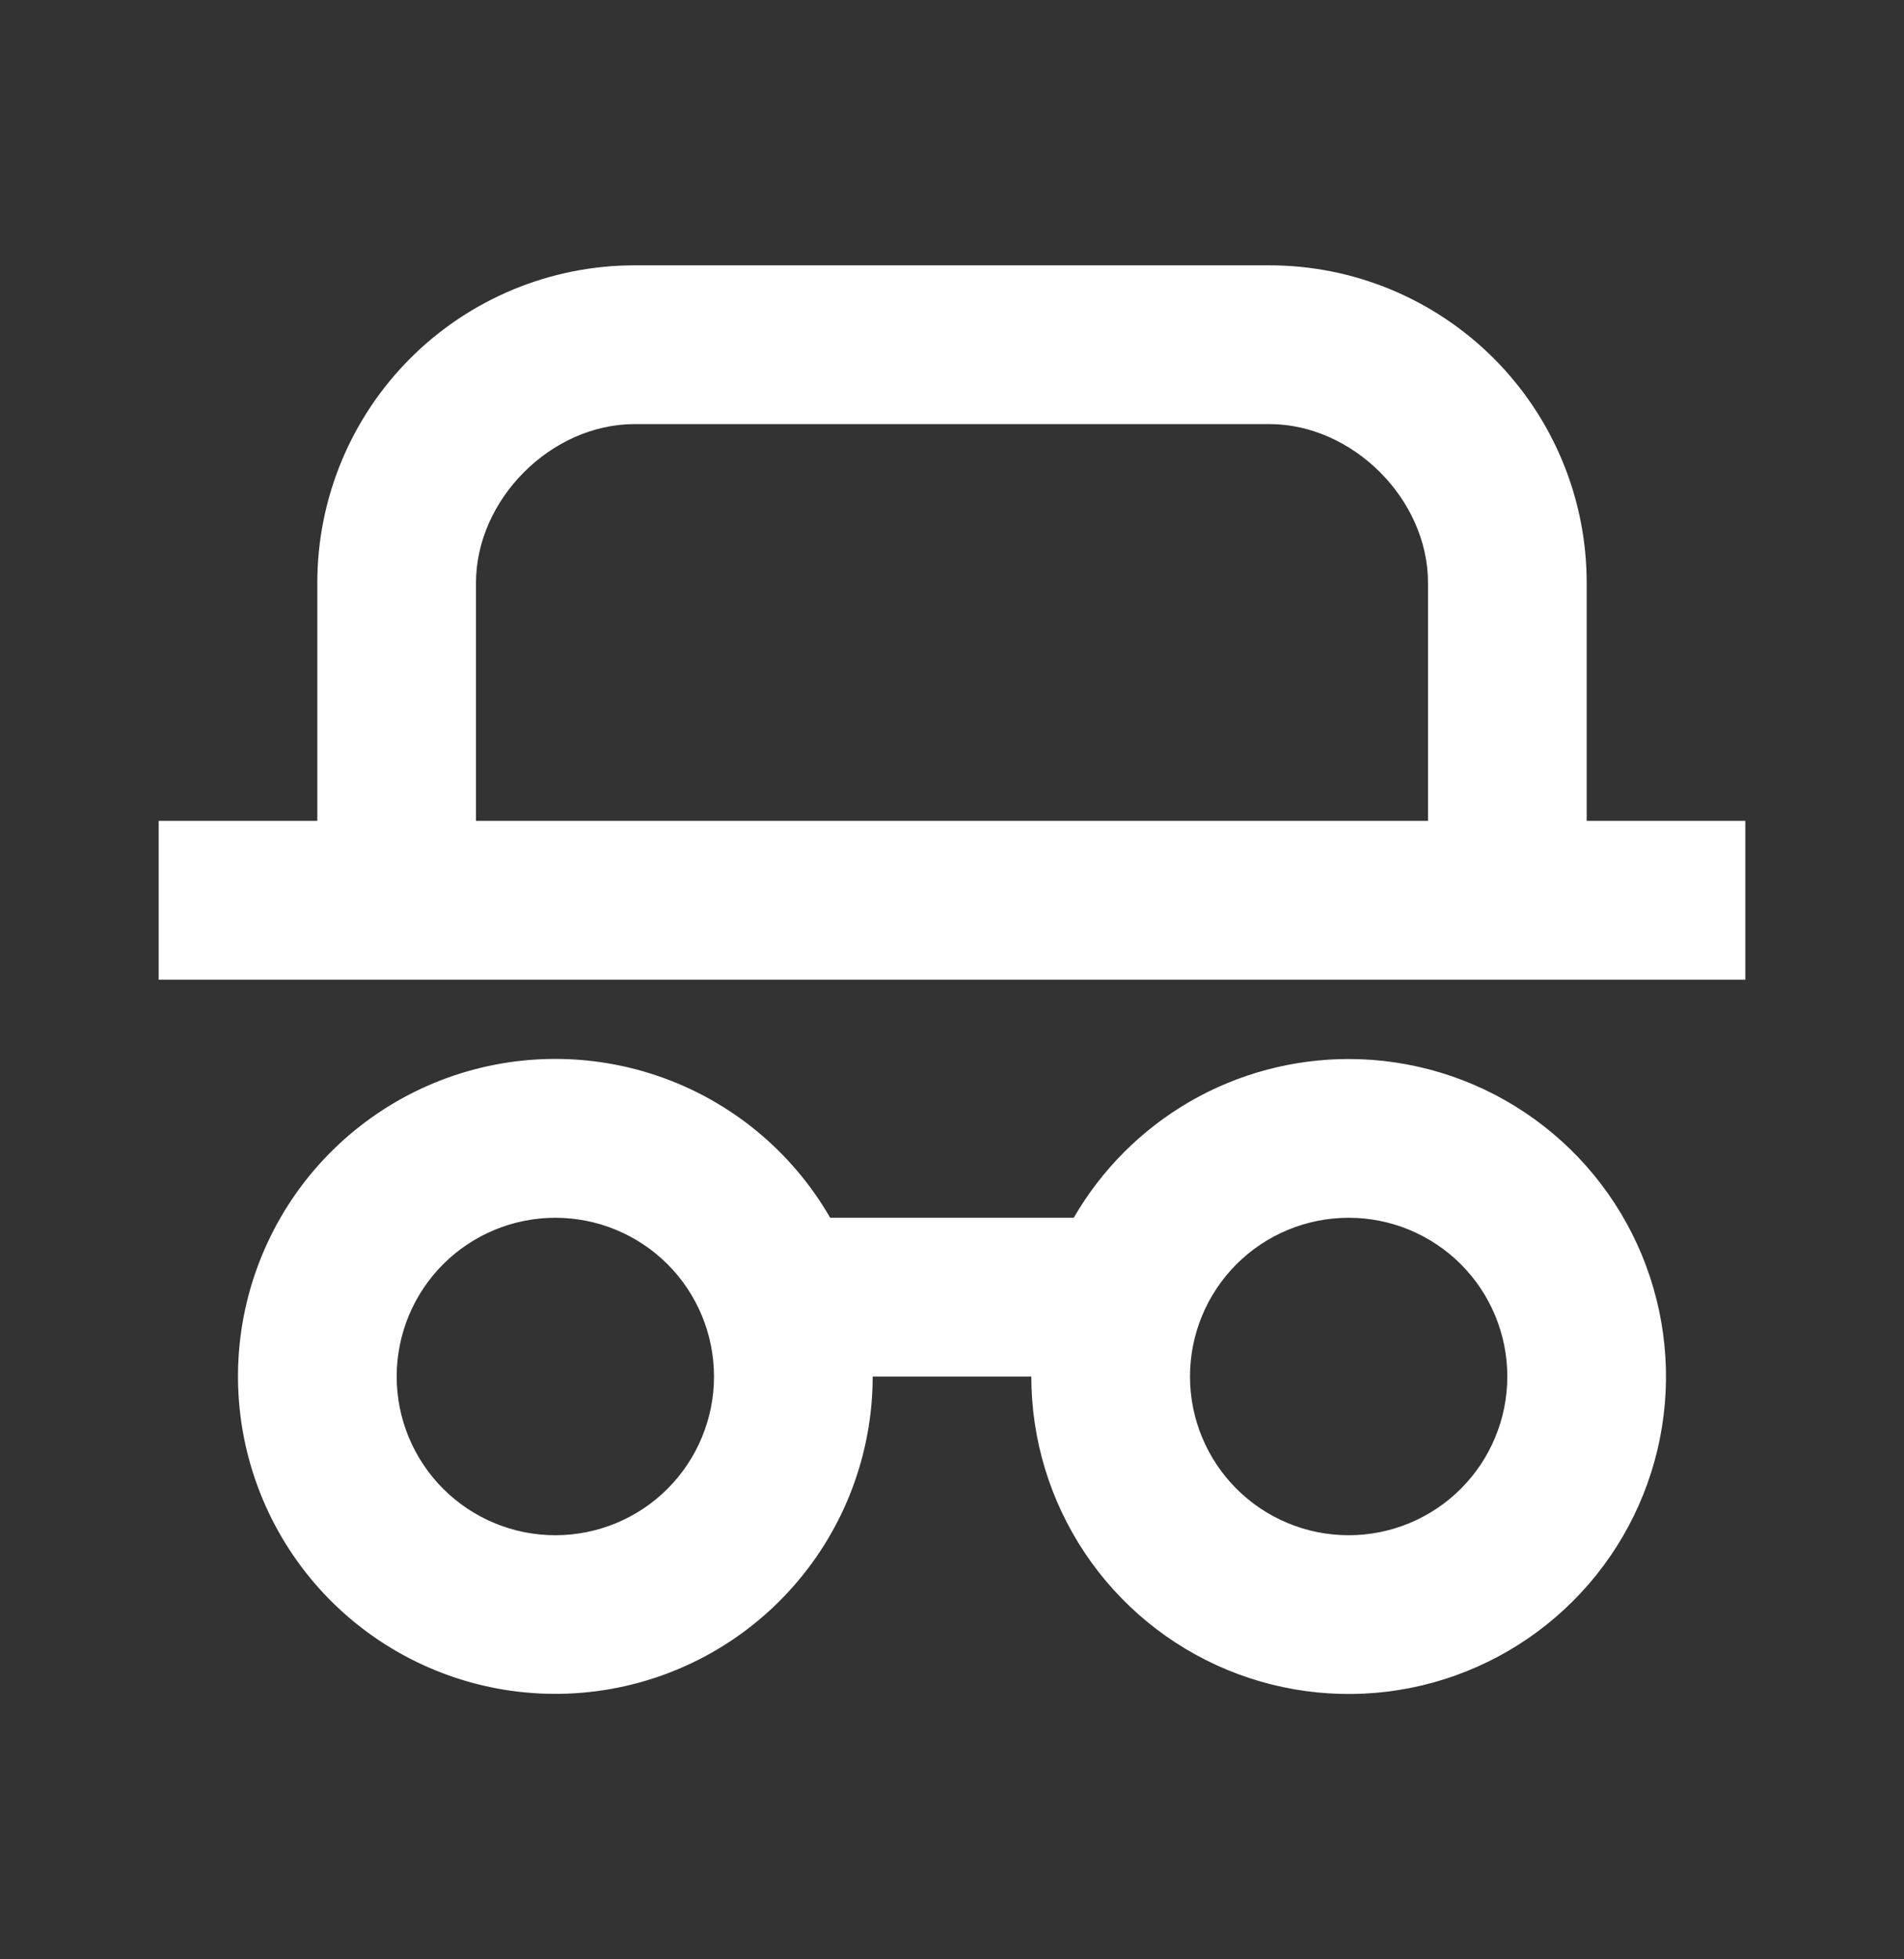 <svg width="35" height="36" viewBox="0 0 35 36" fill="none" xmlns="http://www.w3.org/2000/svg">
<rect x="0" y="0" width="35" height="36" fill="#333333" stroke="none"/>
<path d="M24.792 19.458C25.945 19.458 27.073 19.8 28.032 20.441C28.992 21.082 29.739 21.993 30.181 23.059C30.622 24.125 30.738 25.298 30.513 26.43C30.288 27.561 29.732 28.601 28.916 29.416C28.101 30.232 27.061 30.788 25.93 31.013C24.798 31.238 23.625 31.122 22.559 30.681C21.493 30.239 20.582 29.492 19.941 28.532C19.3 27.573 18.958 26.445 18.958 25.292H16.042C16.041 26.707 15.526 28.074 14.592 29.137C13.659 30.201 12.371 30.889 10.967 31.073C9.564 31.257 8.142 30.925 6.965 30.138C5.789 29.352 4.939 28.164 4.573 26.797C4.207 25.43 4.351 23.976 4.978 22.707C5.604 21.438 6.671 20.44 7.978 19.899C9.286 19.358 10.746 19.311 12.086 19.767C13.426 20.222 14.554 21.149 15.261 22.375H19.738C20.251 21.488 20.987 20.752 21.874 20.239C22.761 19.727 23.767 19.458 24.792 19.458ZM10.208 22.375C9.435 22.375 8.693 22.682 8.146 23.229C7.599 23.776 7.292 24.518 7.292 25.292C7.292 26.065 7.599 26.807 8.146 27.354C8.693 27.901 9.435 28.208 10.208 28.208C10.982 28.208 11.724 27.901 12.271 27.354C12.818 26.807 13.125 26.065 13.125 25.292C13.125 24.518 12.818 23.776 12.271 23.229C11.724 22.682 10.982 22.375 10.208 22.375ZM24.792 22.375C24.018 22.375 23.276 22.682 22.729 23.229C22.182 23.776 21.875 24.518 21.875 25.292C21.875 26.065 22.182 26.807 22.729 27.354C23.276 27.901 24.018 28.208 24.792 28.208C25.565 28.208 26.307 27.901 26.854 27.354C27.401 26.807 27.708 26.065 27.708 25.292C27.708 24.518 27.401 23.776 26.854 23.229C26.307 22.682 25.565 22.375 24.792 22.375ZM23.333 4.875C24.88 4.875 26.364 5.49 27.458 6.584C28.552 7.678 29.167 9.161 29.167 10.708V15.083H32.083V18H2.917V15.083H5.833V10.708C5.833 9.161 6.448 7.678 7.542 6.584C8.636 5.49 10.12 4.875 11.667 4.875H23.333ZM23.333 7.792H11.667C10.13 7.792 8.75 9.177 8.75 10.708V15.083H26.25V10.708C26.25 9.171 24.864 7.792 23.333 7.792Z" fill="white"/>
</svg>

